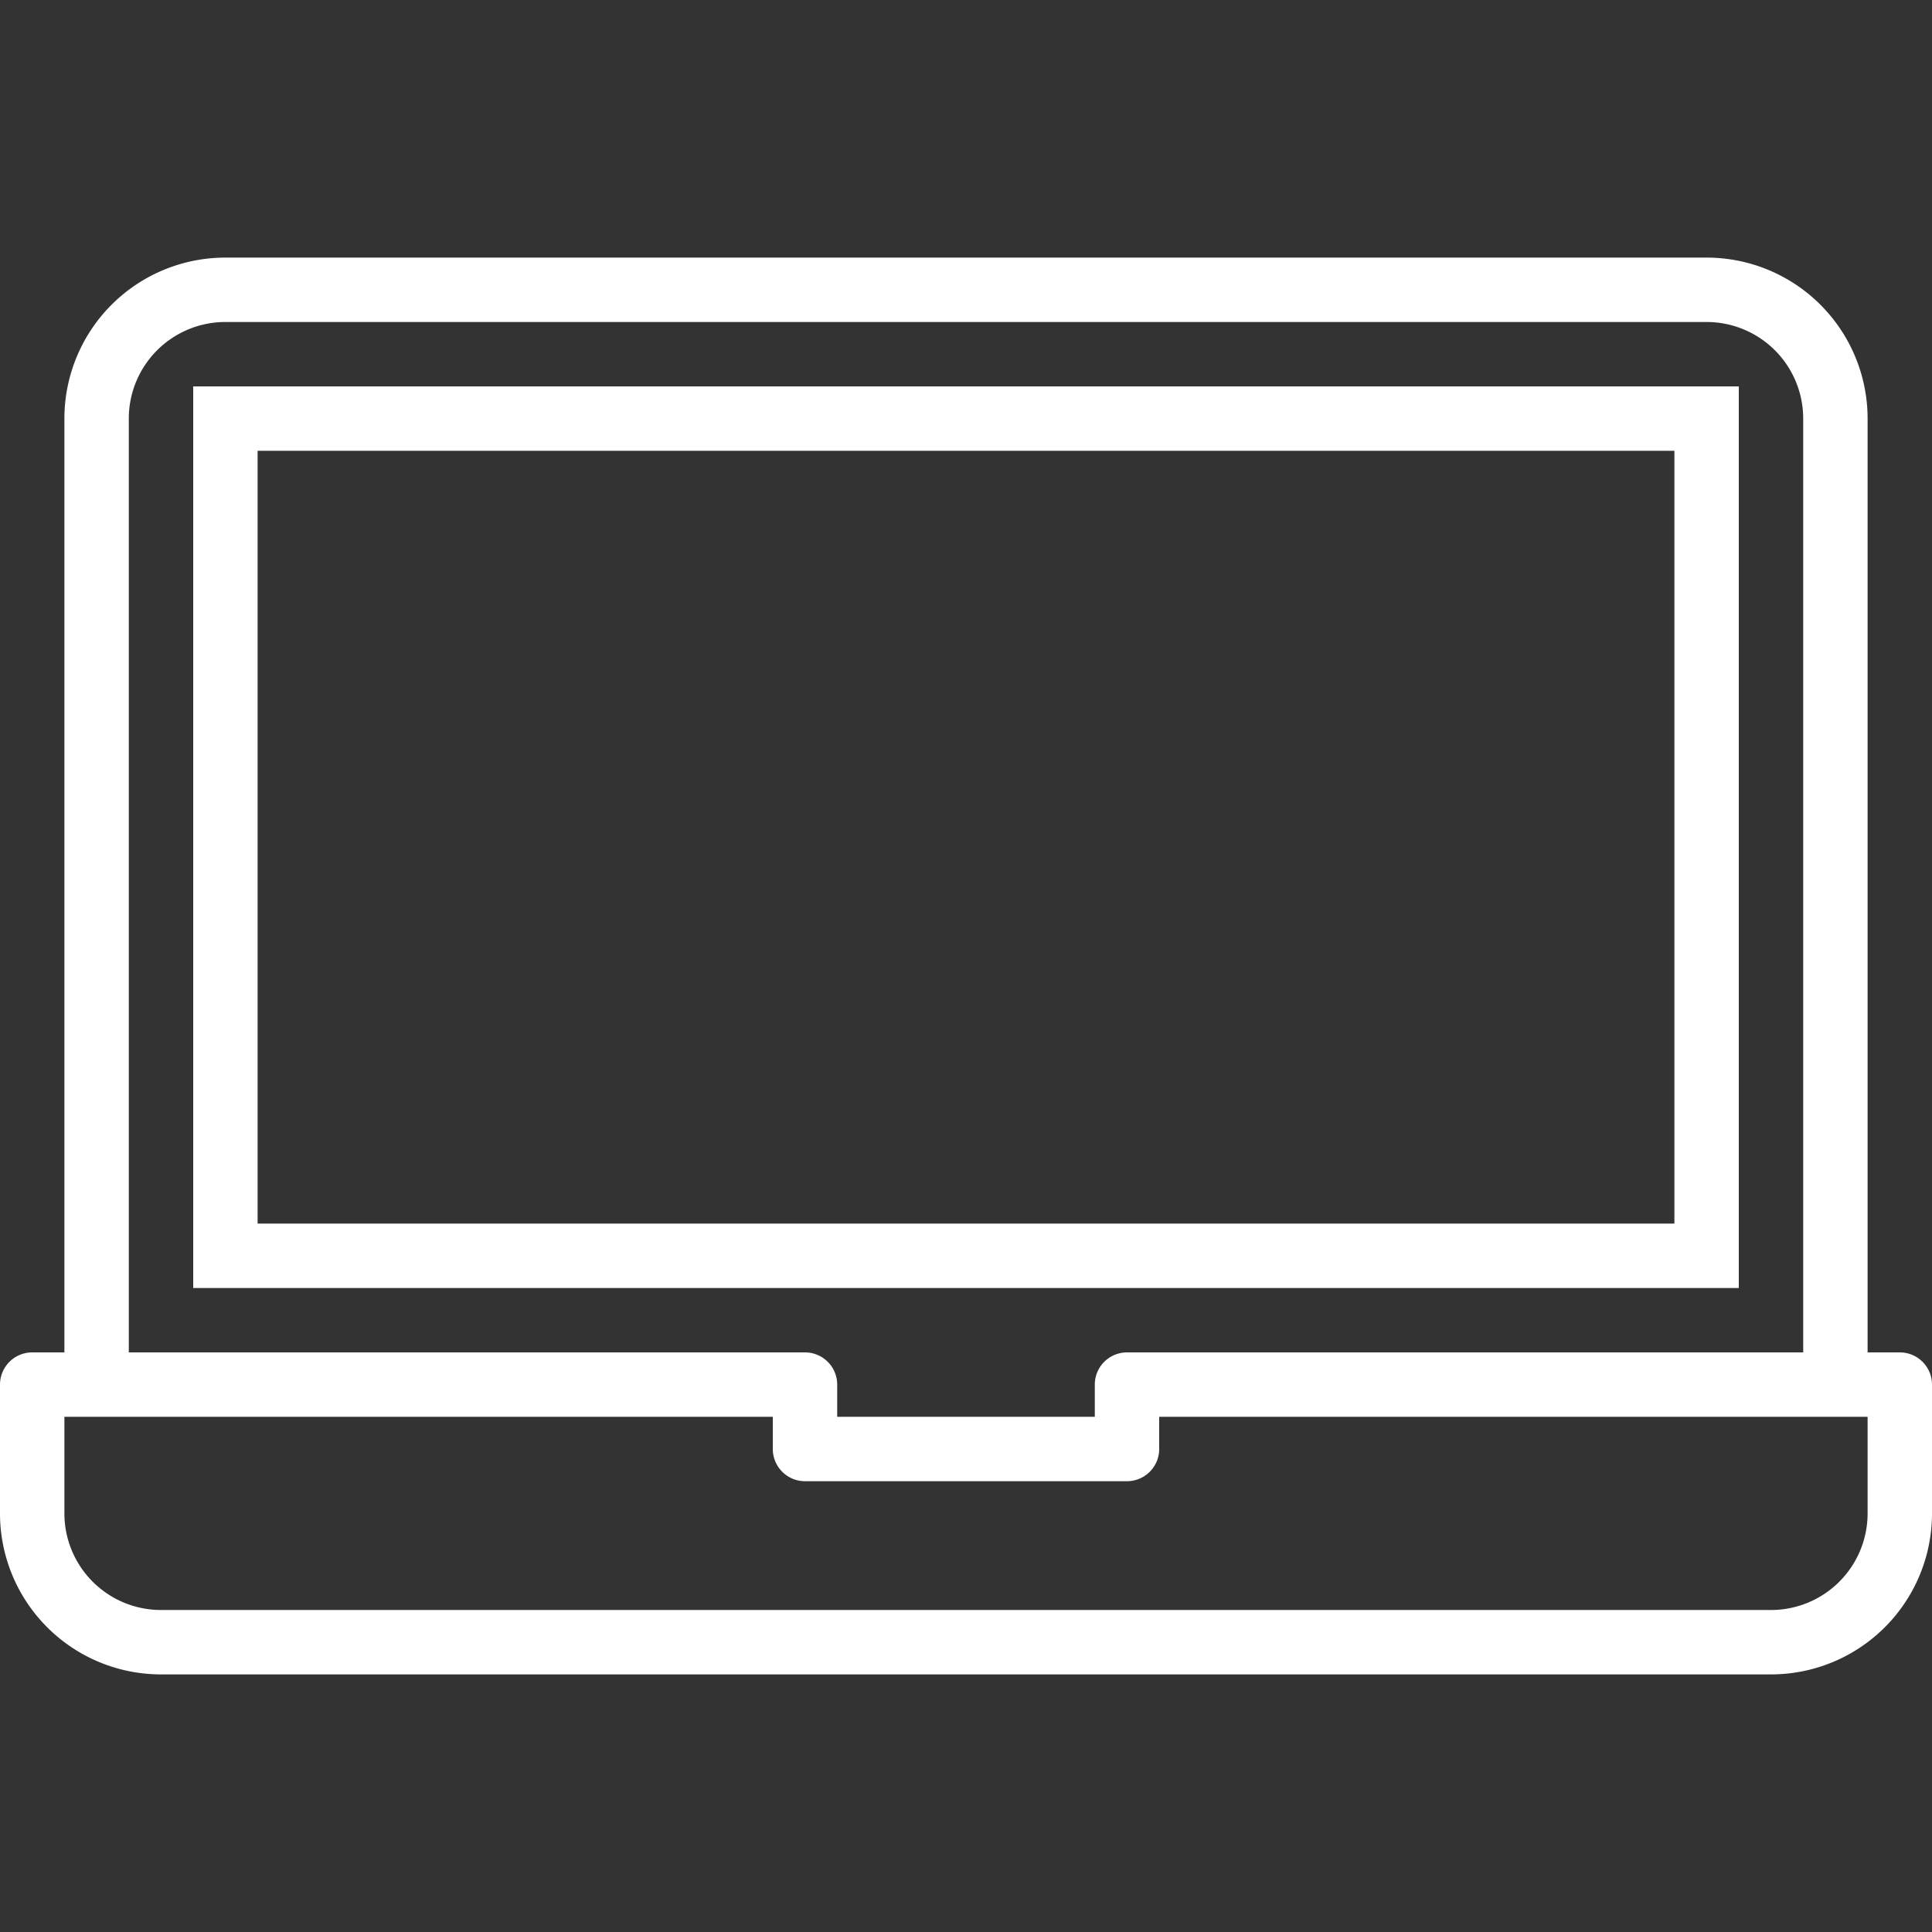 <svg id="Layer_1" data-name="Layer 1" xmlns="http://www.w3.org/2000/svg" viewBox="0 0 60 60"><rect x="0" y="0" width="60" height="60" fill="#333333" stroke="none"/><defs><style>.cls-1{fill:#fff;}</style></defs><title>apple</title><path class="cls-1" d="M59,42H58V13a5,5,0,0,0-5-5H7a5,5,0,0,0-5,5V42H1a1,1,0,0,0-1,1v4a5,5,0,0,0,5,5H55a5,5,0,0,0,5-5V43A1,1,0,0,0,59,42ZM4,13a3,3,0,0,1,3-3H53a3,3,0,0,1,3,3V42H35a1,1,0,0,0-1,1v1H26V43a1,1,0,0,0-1-1H4ZM58,47a3,3,0,0,1-3,3H5a3,3,0,0,1-3-3V44H24v1a1,1,0,0,0,1,1H35a1,1,0,0,0,1-1V44H58Z"/><path class="cls-1" d="M54,12H6V40H54ZM52,38H8V14H52Z"/></svg>